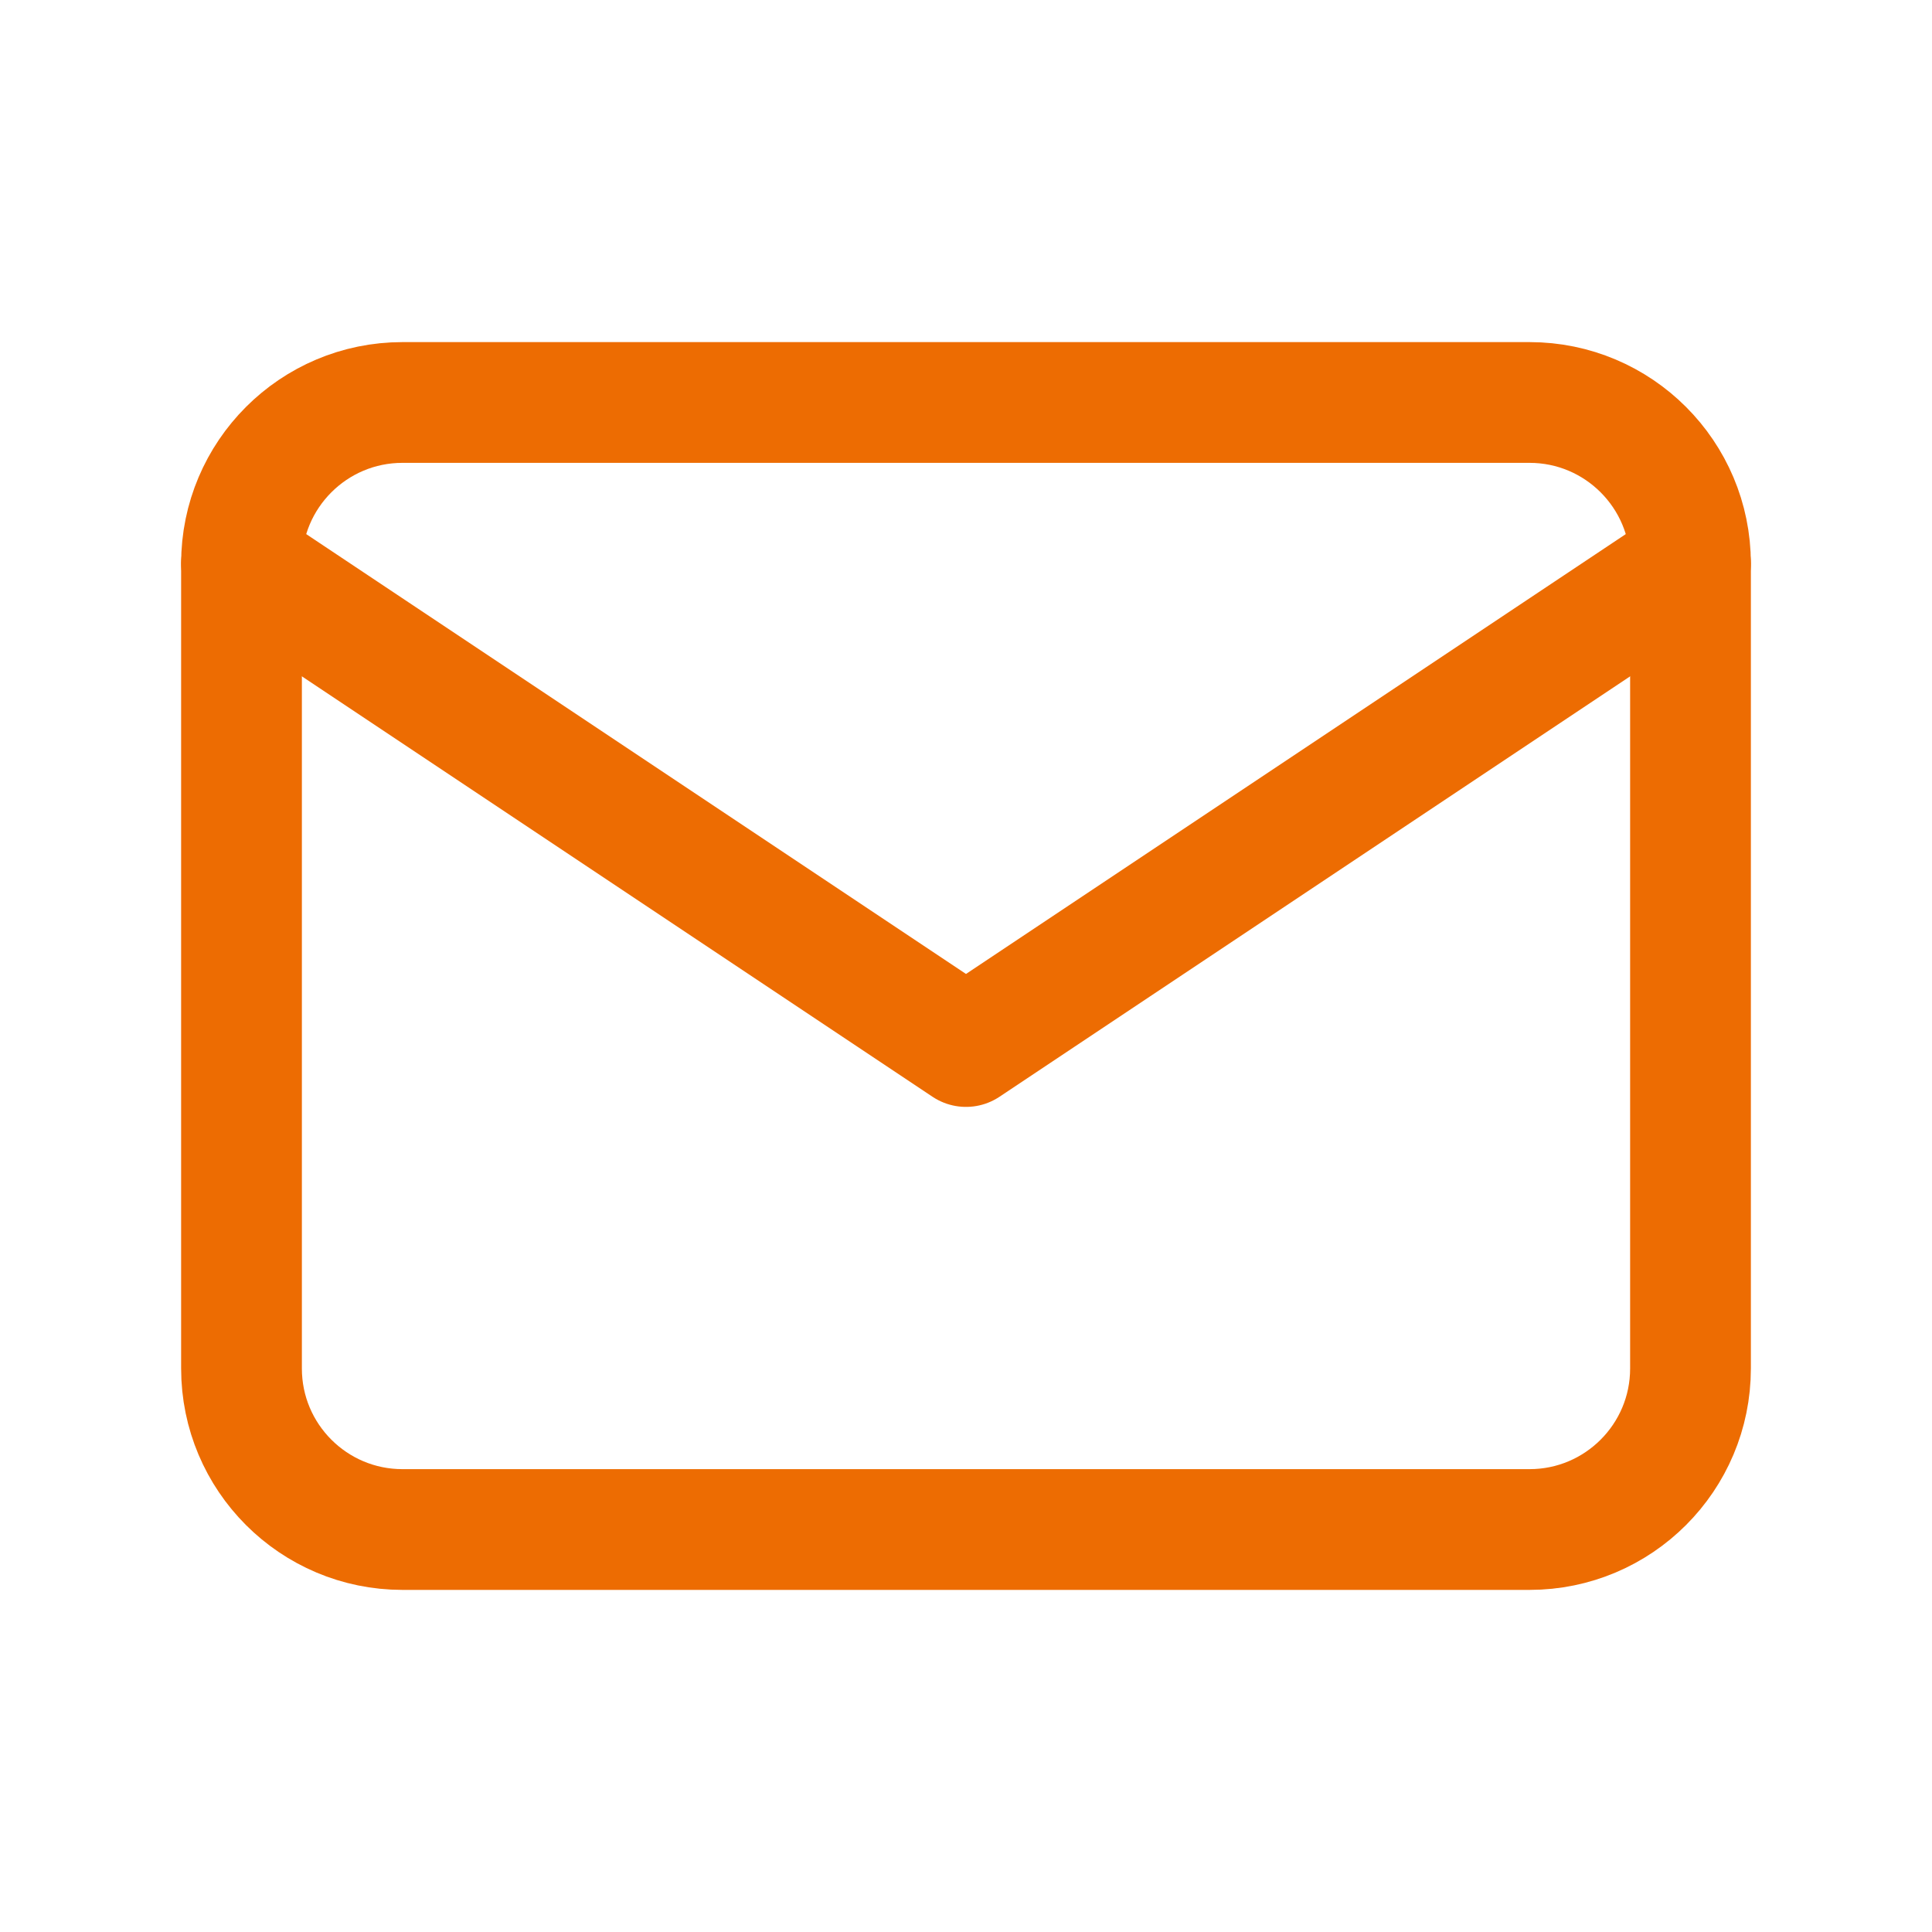<svg width="28" height="28" viewBox="0 0 28 28" fill="none" xmlns="http://www.w3.org/2000/svg">
<g id="Frame" clip-path="url(#clip0_38_160)">
<path id="Vector" d="M22.167 5.833H5.833C4.545 5.833 3.5 6.878 3.5 8.167V19.833C3.5 21.122 4.545 22.167 5.833 22.167H22.167C23.455 22.167 24.5 21.122 24.5 19.833V8.167C24.5 6.878 23.455 5.833 22.167 5.833Z" stroke="#ed6c02" stroke-width="1.75" stroke-linecap="round" stroke-linejoin="round"/>
<path id="Vector_2" d="M3.5 8.167L14 15.167L24.5 8.167" stroke="#ed6c02" stroke-width="1.75" stroke-linecap="round" stroke-linejoin="round"/>
</g>
<defs>
<clipPath id="clip0_38_160">
<rect width="28" height="28" fill="white"/>
</clipPath>
</defs>
</svg>
